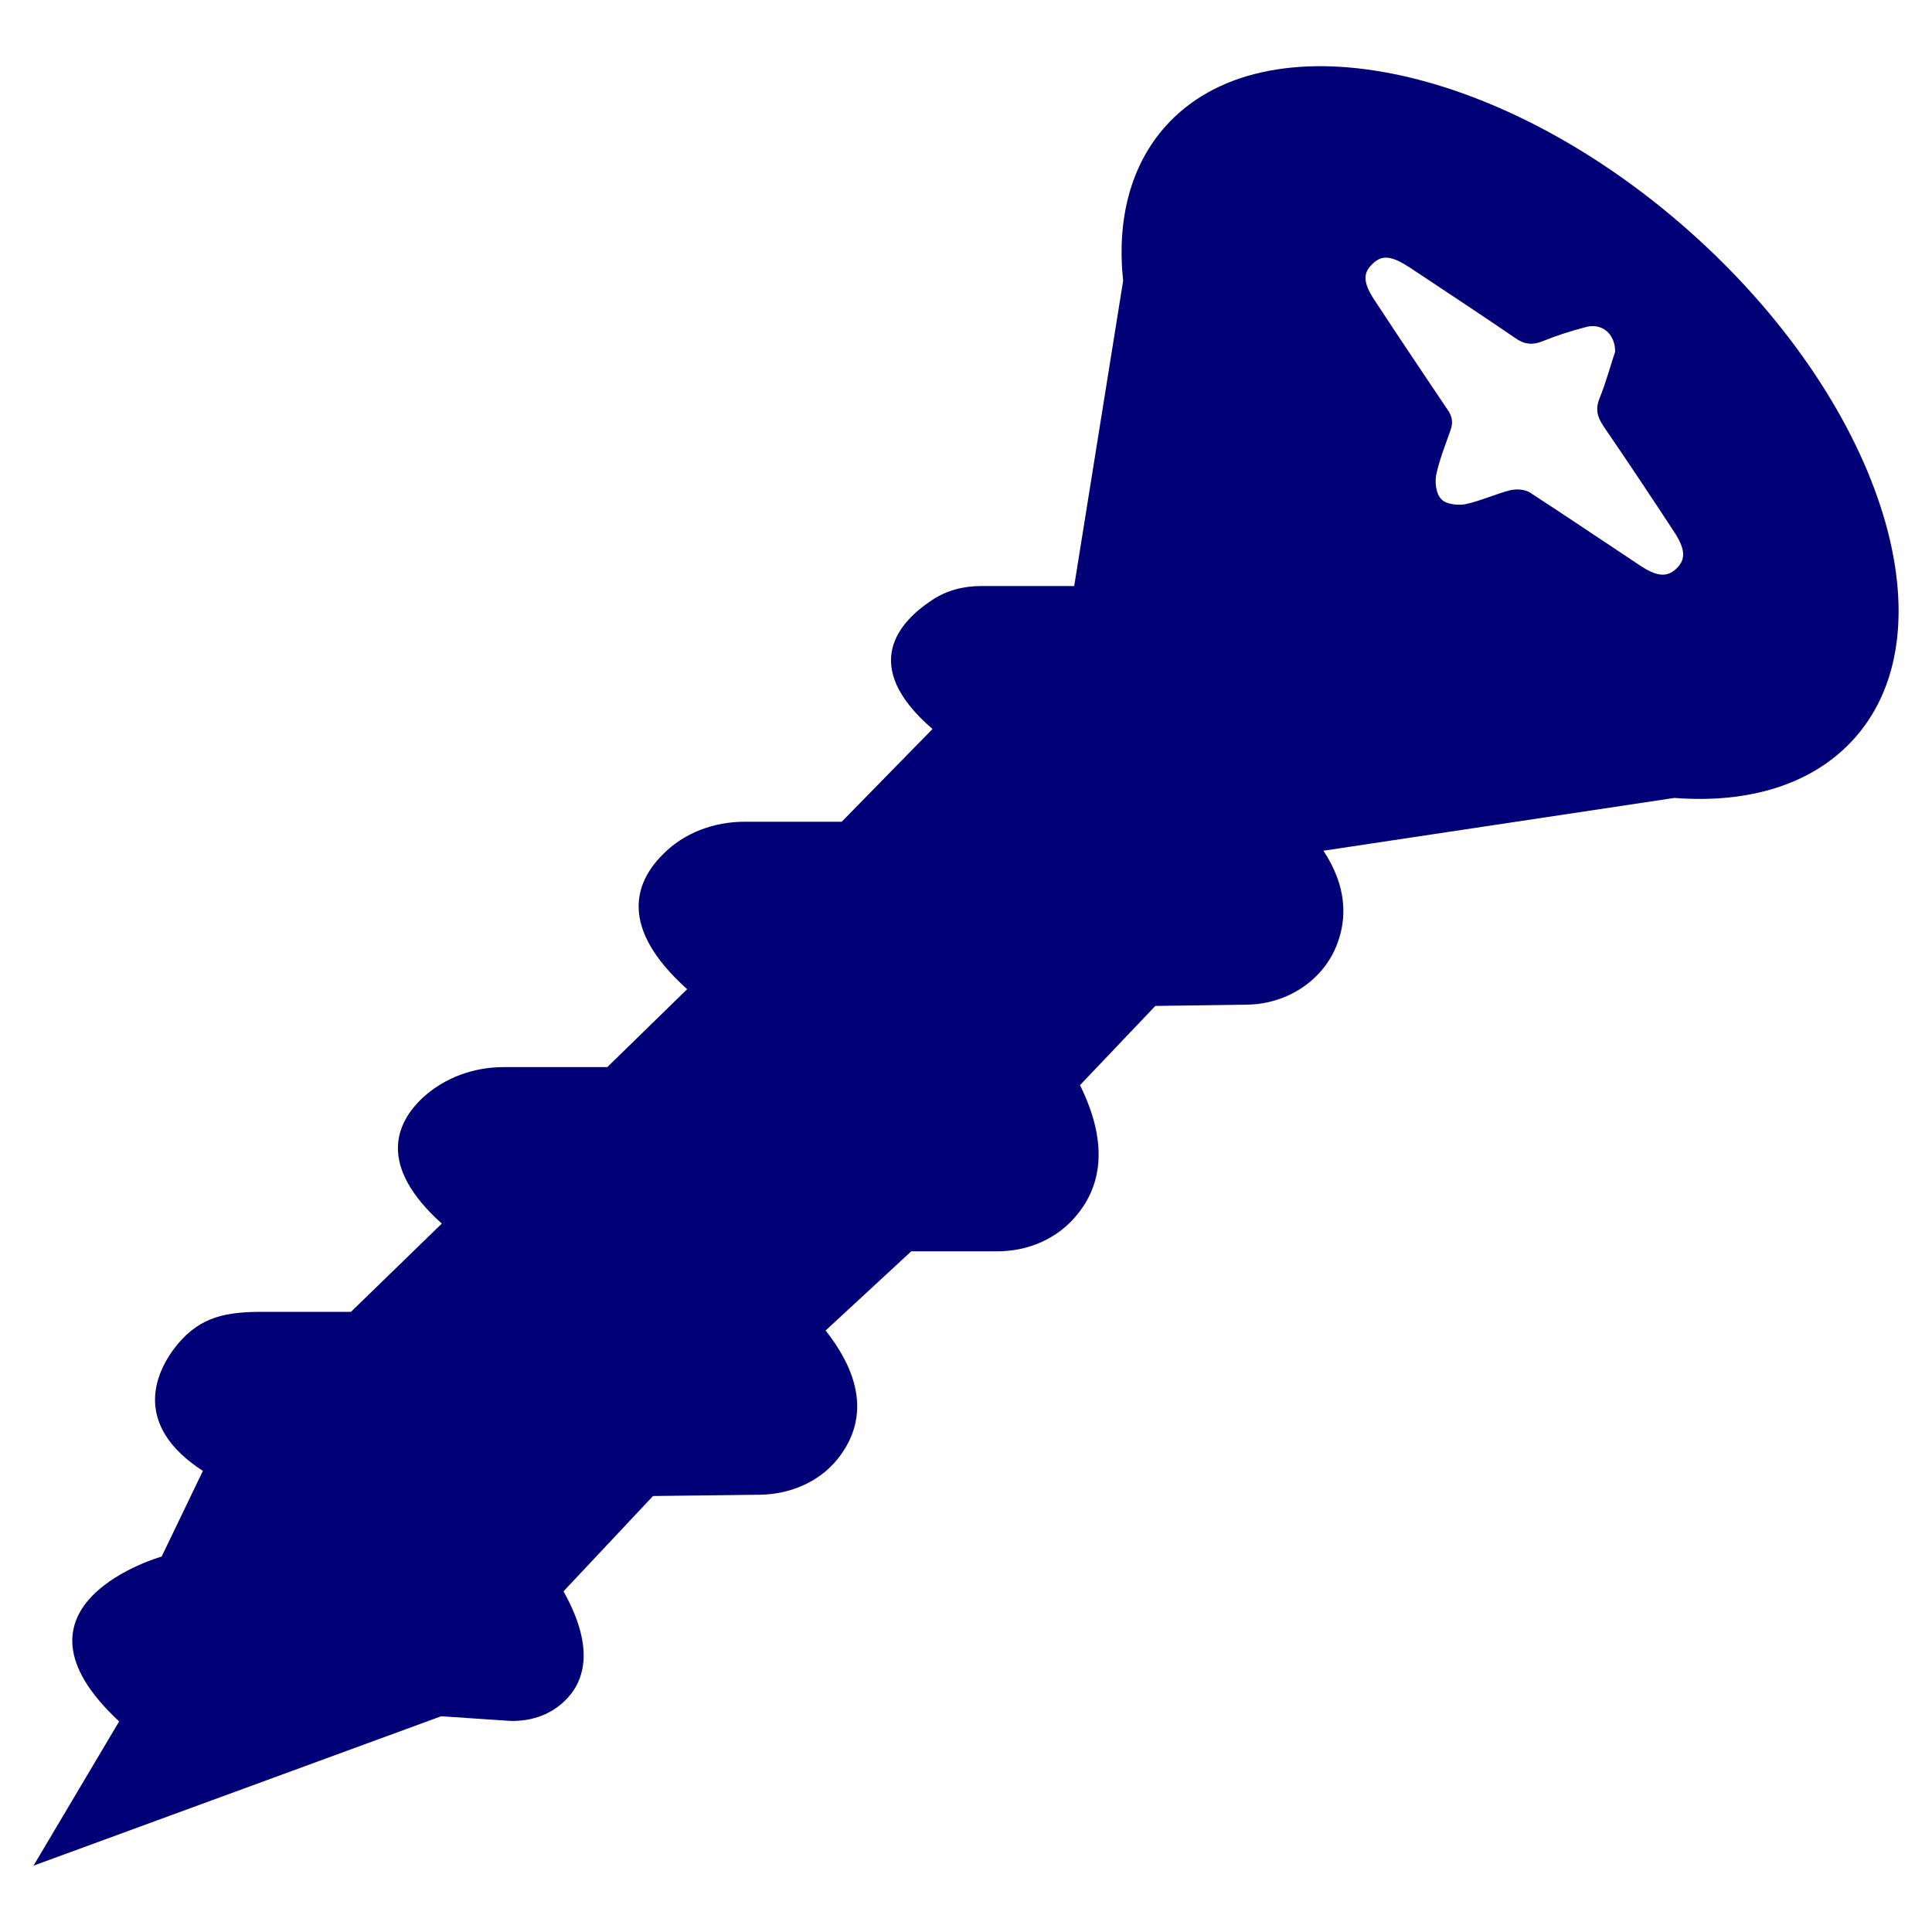 <?xml version="1.0" encoding="utf-8"?>
<!-- Generator: Adobe Illustrator 27.1.1, SVG Export Plug-In . SVG Version: 6.00 Build 0)  -->
<svg version="1.1" xmlns="http://www.w3.org/2000/svg" xmlns:xlink="http://www.w3.org/1999/xlink" x="0px" y="0px"
	 viewBox="0 0 30 30" style="enable-background:new 0 0 30 30;" xml:space="preserve">
<style type="text/css">
	.st0{fill:#020076;}
	.st1{fill:none;stroke:#020076;stroke-width:2;stroke-miterlimit:10;}
	.st2{fill:none;stroke:#020076;stroke-width:2;stroke-linecap:round;stroke-miterlimit:10;}
	.st3{fill:none;stroke:#020076;stroke-width:3;stroke-miterlimit:10;}
	.st4{fill:none;stroke:#020076;stroke-width:1.5;stroke-miterlimit:10;}
	.st5{fill:none;stroke:#020076;stroke-miterlimit:10;}
	.st6{fill:#020076;fill-opacity:0.6;}
	.st7{fill:#020076;fill-opacity:0.2;}
	.st8{fill:#020076;fill-opacity:0.3;}
	.st9{fill:#020076;fill-opacity:0.5;}
	.st10{fill:#020076;fill-opacity:0.1;}
	.st11{fill:#020076;fill-opacity:0.7;}
	.st12{fill:#020076;fill-opacity:0.8;}
	.st13{fill:#020076;fill-opacity:0.4;}
	.st14{fill:none;stroke:#020076;}
	.st15{fill:#FE0B0B;}
	.st16{fill:#8BFF78;}
	.st17{fill:#FF7E27;}
	.st18{fill:#FFFFFF;}
</style>
<g id="dunkelblau">
	<path class="st0" d="M26.22,3.58c-2.96-2.62-6.6-3.34-8.13-1.61c-0.54,0.61-0.75,1.45-0.65,2.39L16.68,9.1h-1.45
		c-0.27,0-0.54,0.07-0.76,0.22c-0.5,0.33-1.14,1.01,0.01,2l-1.41,1.44h-1.51c-0.47,0-0.94,0.17-1.27,0.51
		c-0.43,0.43-0.69,1.13,0.38,2.09l-1.24,1.21l-1.61,0c-0.46,0-0.91,0.16-1.25,0.47c-0.43,0.4-0.71,1.06,0.29,1.96l-1.41,1.37
		l-1.37,0c-0.56,0-0.96,0.07-1.32,0.5c-0.38,0.46-0.69,1.27,0.39,1.97l-0.64,1.33c0,0-2.62,0.74-0.66,2.56l-1.33,2.24l6.33-2.32
		l1.04,0.07c0.32,0.02,0.64-0.08,0.87-0.3c0.3-0.28,0.5-0.8-0.01-1.71l1.39-1.48l1.67-0.02c0.5-0.01,0.98-0.23,1.26-0.64
		c0.3-0.43,0.42-1.06-0.25-1.91l1.33-1.23l1.34,0c0.47,0,0.92-0.19,1.22-0.55c0.34-0.4,0.55-1.04,0.06-2.03l1.17-1.23l1.43-0.02
		c0.62-0.01,1.19-0.38,1.4-0.96c0.14-0.38,0.15-0.87-0.22-1.43L26,12.39c1.16,0.09,2.16-0.21,2.8-0.93
		C30.34,9.73,29.18,6.2,26.22,3.58z M21.31,4.1c0.15-0.15,0.3-0.13,0.59,0.06c0.54,0.36,1.09,0.72,1.63,1.09
		c0.14,0.1,0.27,0.11,0.42,0.05c0.22-0.09,0.44-0.16,0.67-0.22c0.24-0.07,0.46,0.09,0.46,0.38c-0.07,0.21-0.14,0.47-0.24,0.72
		c-0.07,0.17-0.04,0.29,0.06,0.44c0.37,0.54,0.73,1.08,1.09,1.63c0.18,0.27,0.19,0.43,0.05,0.57c-0.15,0.15-0.31,0.14-0.59-0.05
		c-0.56-0.37-1.12-0.75-1.69-1.12c-0.08-0.05-0.2-0.06-0.3-0.04c-0.24,0.06-0.47,0.17-0.71,0.22c-0.12,0.02-0.3,0-0.37-0.08
		c-0.08-0.08-0.1-0.25-0.08-0.37c0.05-0.24,0.14-0.46,0.22-0.69c0.05-0.13,0.03-0.23-0.05-0.34c-0.37-0.55-0.74-1.1-1.1-1.65
		C21.17,4.41,21.15,4.25,21.31,4.1z"/>
</g>
<g id="Farben">
</g>
<g id="Hilfslinien">
</g>
</svg>
